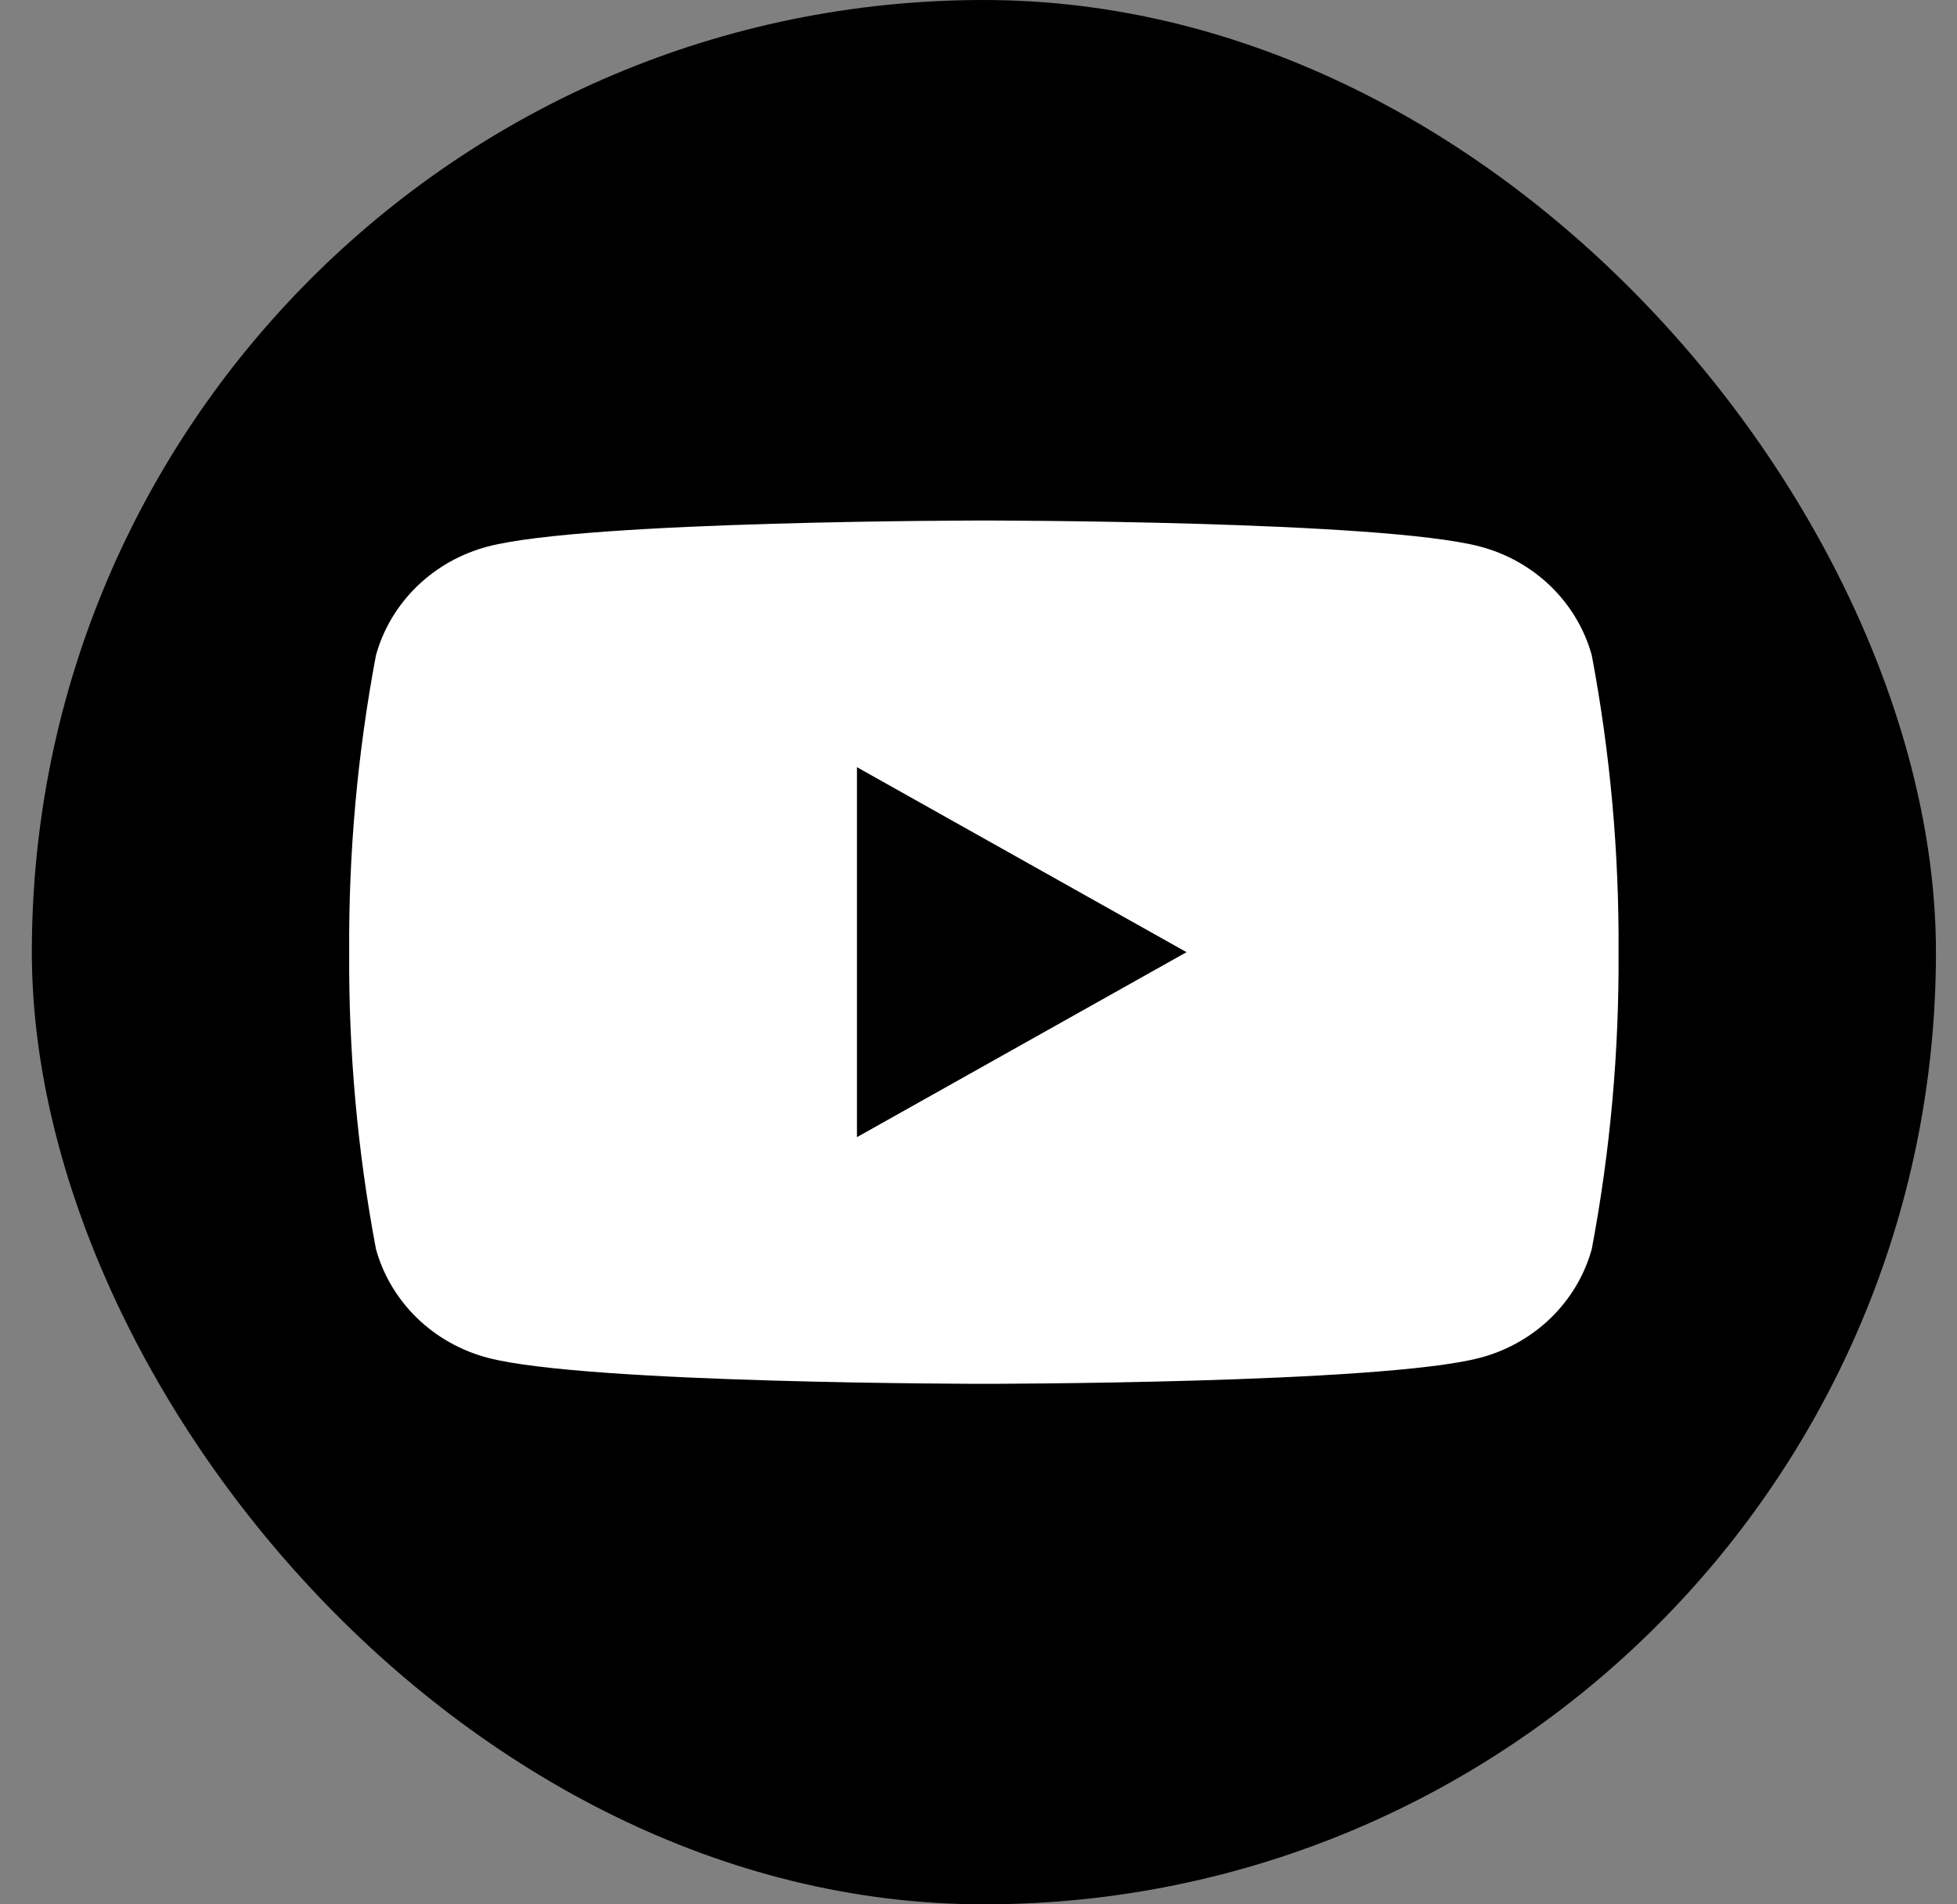 <svg width="37" height="36" viewBox="0 0 37 36" fill="none" xmlns="http://www.w3.org/2000/svg">
<rect x="0" y="0" width="37" height="36" fill="#808080" stroke="none"/>
<rect x="0.602" width="36" height="36" rx="18" fill="currentColor"/>
<g clip-path="url(#clip0_2183_9265)">
<path d="M16.202 21.499V14.501L22.442 18L16.202 21.499Z" fill="currentColor"/>
<path d="M30.095 12.388C29.959 11.895 29.691 11.446 29.32 11.085C28.948 10.724 28.486 10.464 27.978 10.331C26.11 9.84 18.602 9.84 18.602 9.84C18.602 9.84 11.093 9.84 9.225 10.331C8.718 10.464 8.255 10.724 7.883 11.085C7.512 11.446 7.244 11.895 7.108 12.388C6.759 14.239 6.59 16.118 6.602 18C6.59 19.882 6.759 21.761 7.108 23.612C7.244 24.105 7.512 24.554 7.883 24.915C8.255 25.276 8.718 25.536 9.225 25.669C11.093 26.16 18.602 26.16 18.602 26.16C18.602 26.16 26.11 26.16 27.978 25.669C28.486 25.536 28.948 25.276 29.32 24.915C29.691 24.554 29.959 24.105 30.095 23.612C30.444 21.761 30.613 19.882 30.601 18C30.613 16.118 30.444 14.239 30.095 12.388ZM16.202 21.497V14.503L22.433 18L16.202 21.497Z" fill="white"/>
</g>
<defs>
<clipPath id="clip0_2183_9265">
<rect width="24" height="24" fill="white" transform="translate(6.602 6)"/>
</clipPath>
</defs>
</svg>
